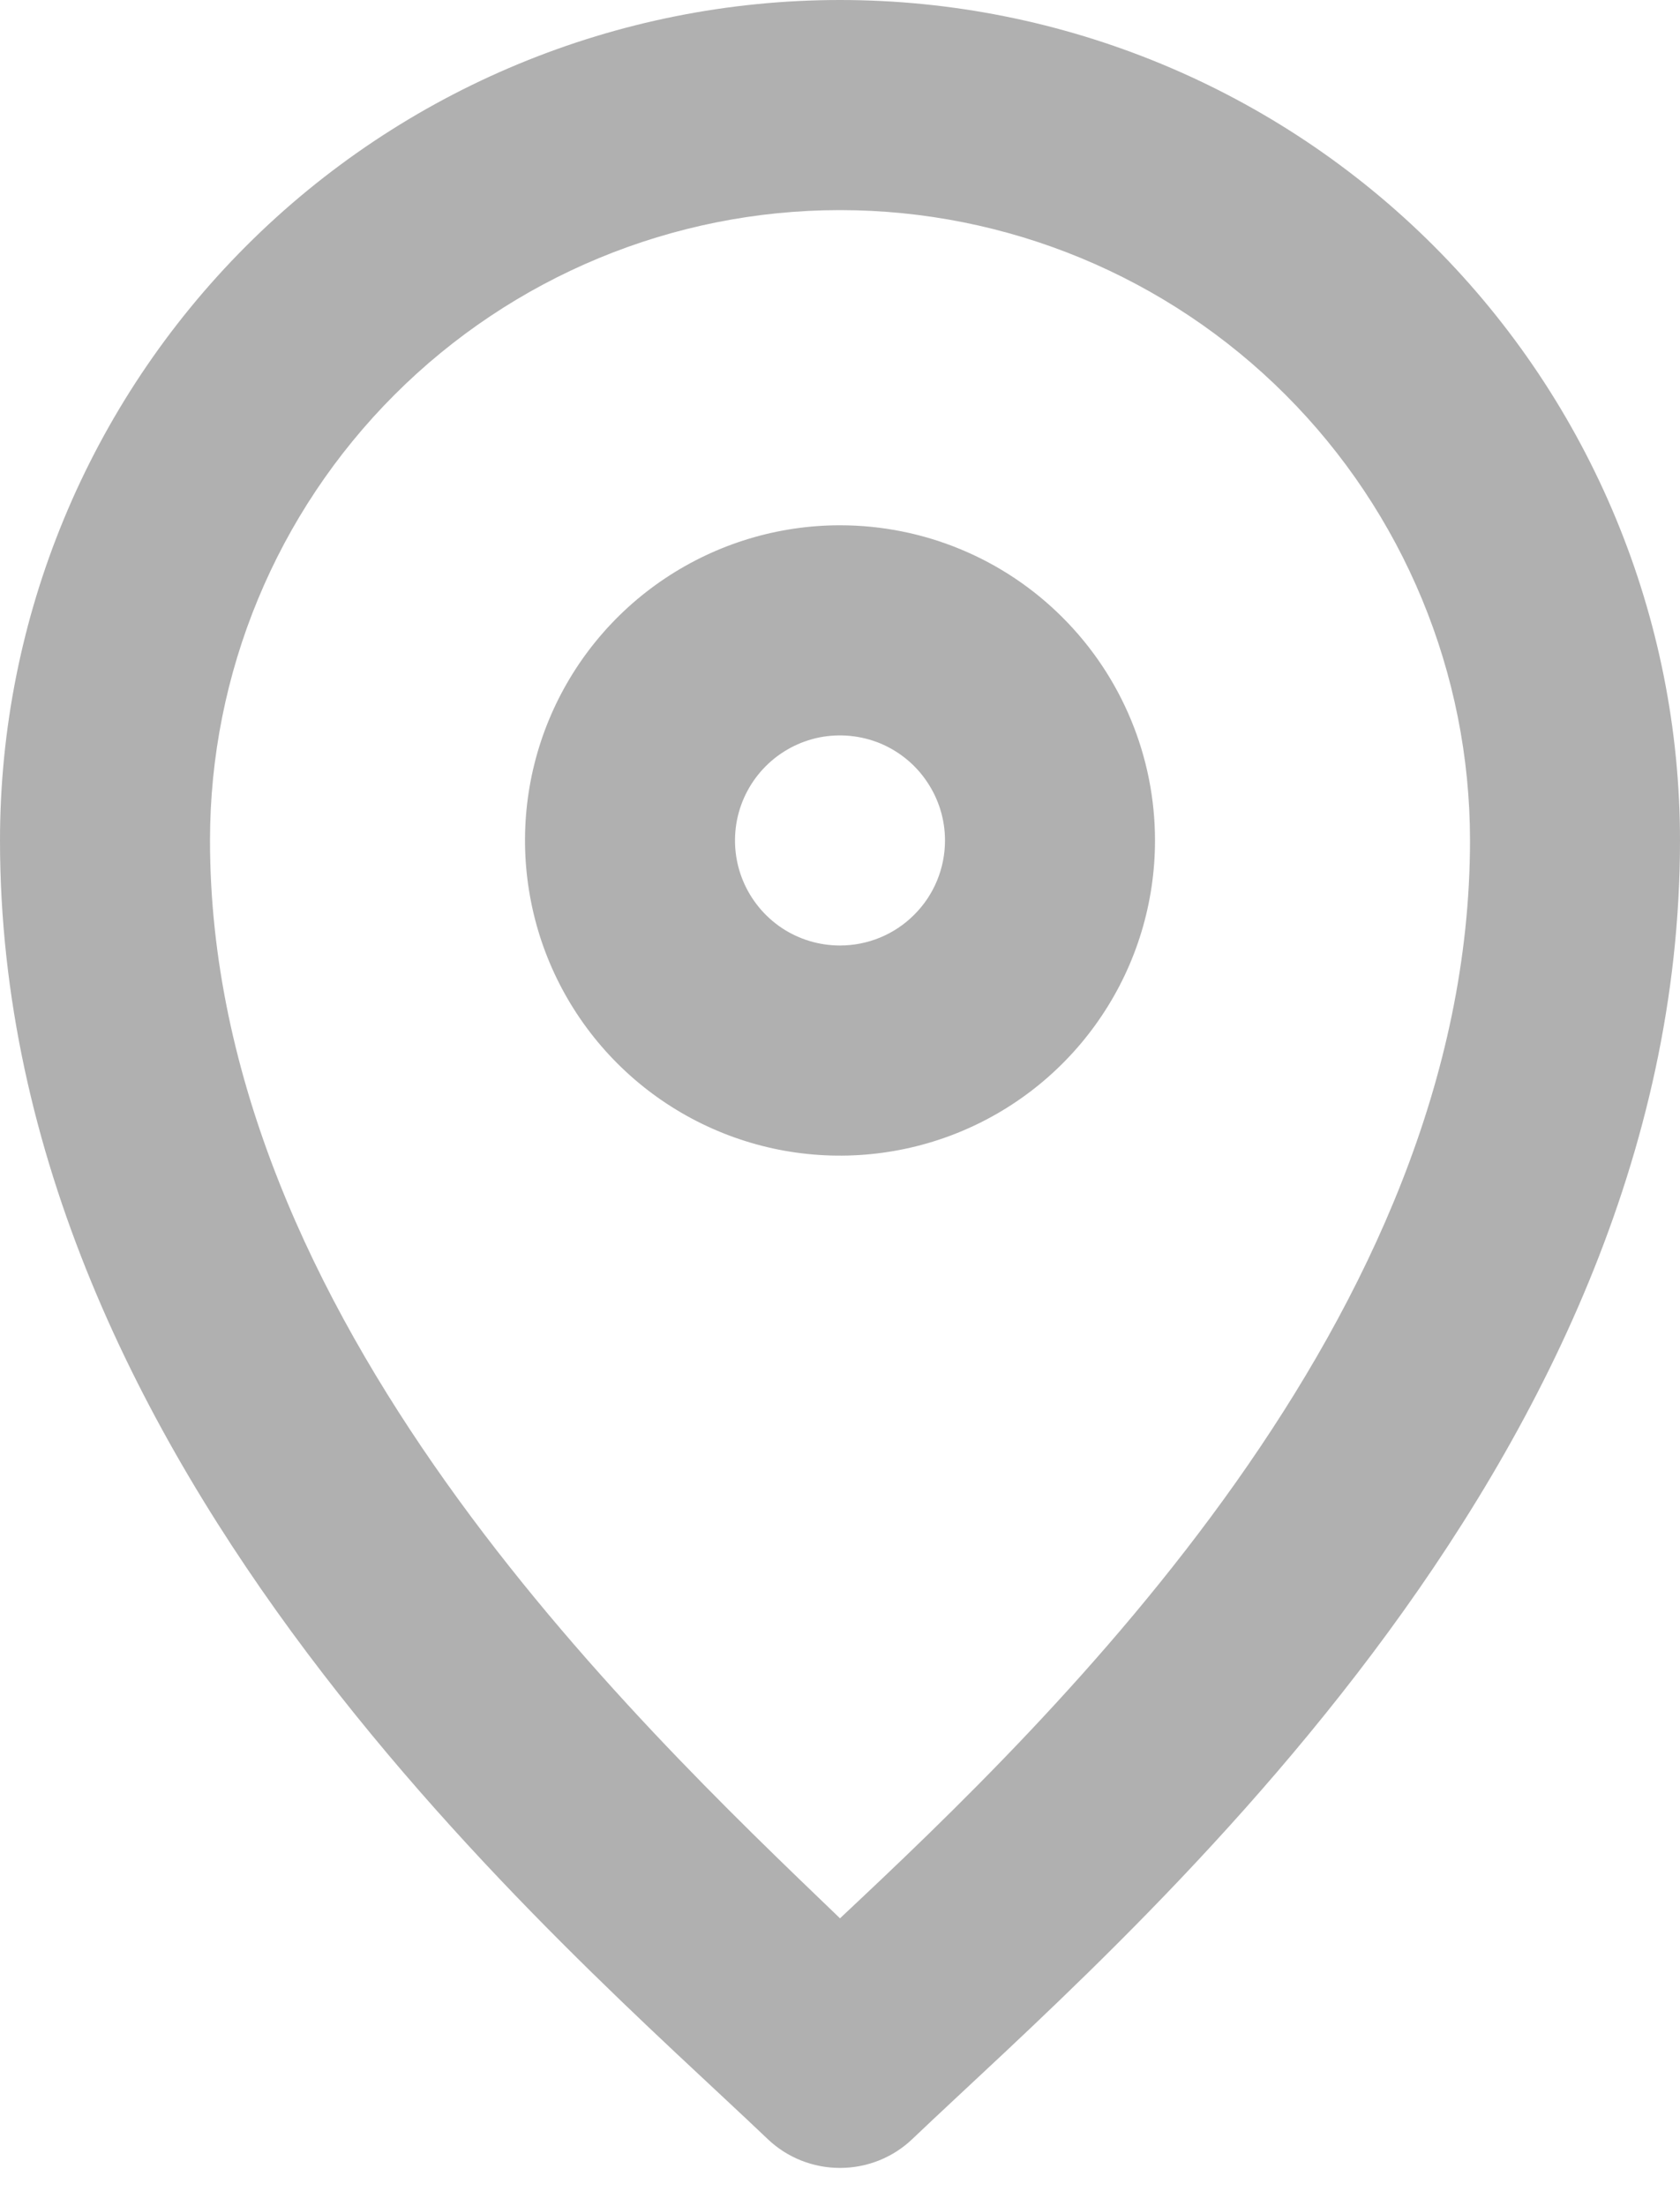 <svg width="16" height="21" viewBox="0 0 16 21" fill="none" xmlns="http://www.w3.org/2000/svg">
<path d="M8 5C7.407 5 6.827 5.176 6.333 5.506C5.84 5.835 5.455 6.304 5.228 6.852C5.001 7.4 4.942 8.004 5.058 8.586C5.173 9.167 5.459 9.702 5.879 10.122C6.298 10.541 6.833 10.827 7.415 10.943C7.997 11.058 8.6 10.999 9.148 10.772C9.696 10.545 10.165 10.16 10.494 9.667C10.824 9.174 11 8.594 11 8C11 7.205 10.684 6.442 10.121 5.879C9.559 5.316 8.796 5 8 5ZM8 9C7.802 9 7.609 8.942 7.444 8.832C7.28 8.722 7.152 8.566 7.076 8.383C7 8.2 6.981 7.999 7.019 7.805C7.058 7.611 7.153 7.433 7.293 7.293C7.433 7.153 7.611 7.058 7.805 7.019C7.999 6.981 8.2 7.001 8.383 7.076C8.565 7.152 8.722 7.28 8.831 7.445C8.941 7.609 9 7.802 9 8C9 8.265 8.895 8.52 8.707 8.707C8.52 8.895 8.265 9 8 9ZM8 0C5.878 0 3.843 0.843 2.343 2.343C0.843 3.844 0 5.879 0 8C0 14 5.37 18.51 7.31 20.36C7.496 20.538 7.743 20.636 8 20.636C8.257 20.636 8.504 20.538 8.69 20.36C10.63 18.51 16 14 16 8C16 5.879 15.157 3.844 13.657 2.343C12.157 0.843 10.122 0 8 0ZM8 18.26C6 16.34 2 12.54 2 8C2 6.409 2.632 4.883 3.757 3.758C4.883 2.632 6.409 2 8 2C9.591 2 11.117 2.632 12.243 3.758C13.368 4.883 14 6.409 14 8C14 12.54 10.05 16.34 8 18.26Z" fill="#353535" fill-opacity="0.39"/>
</svg>
